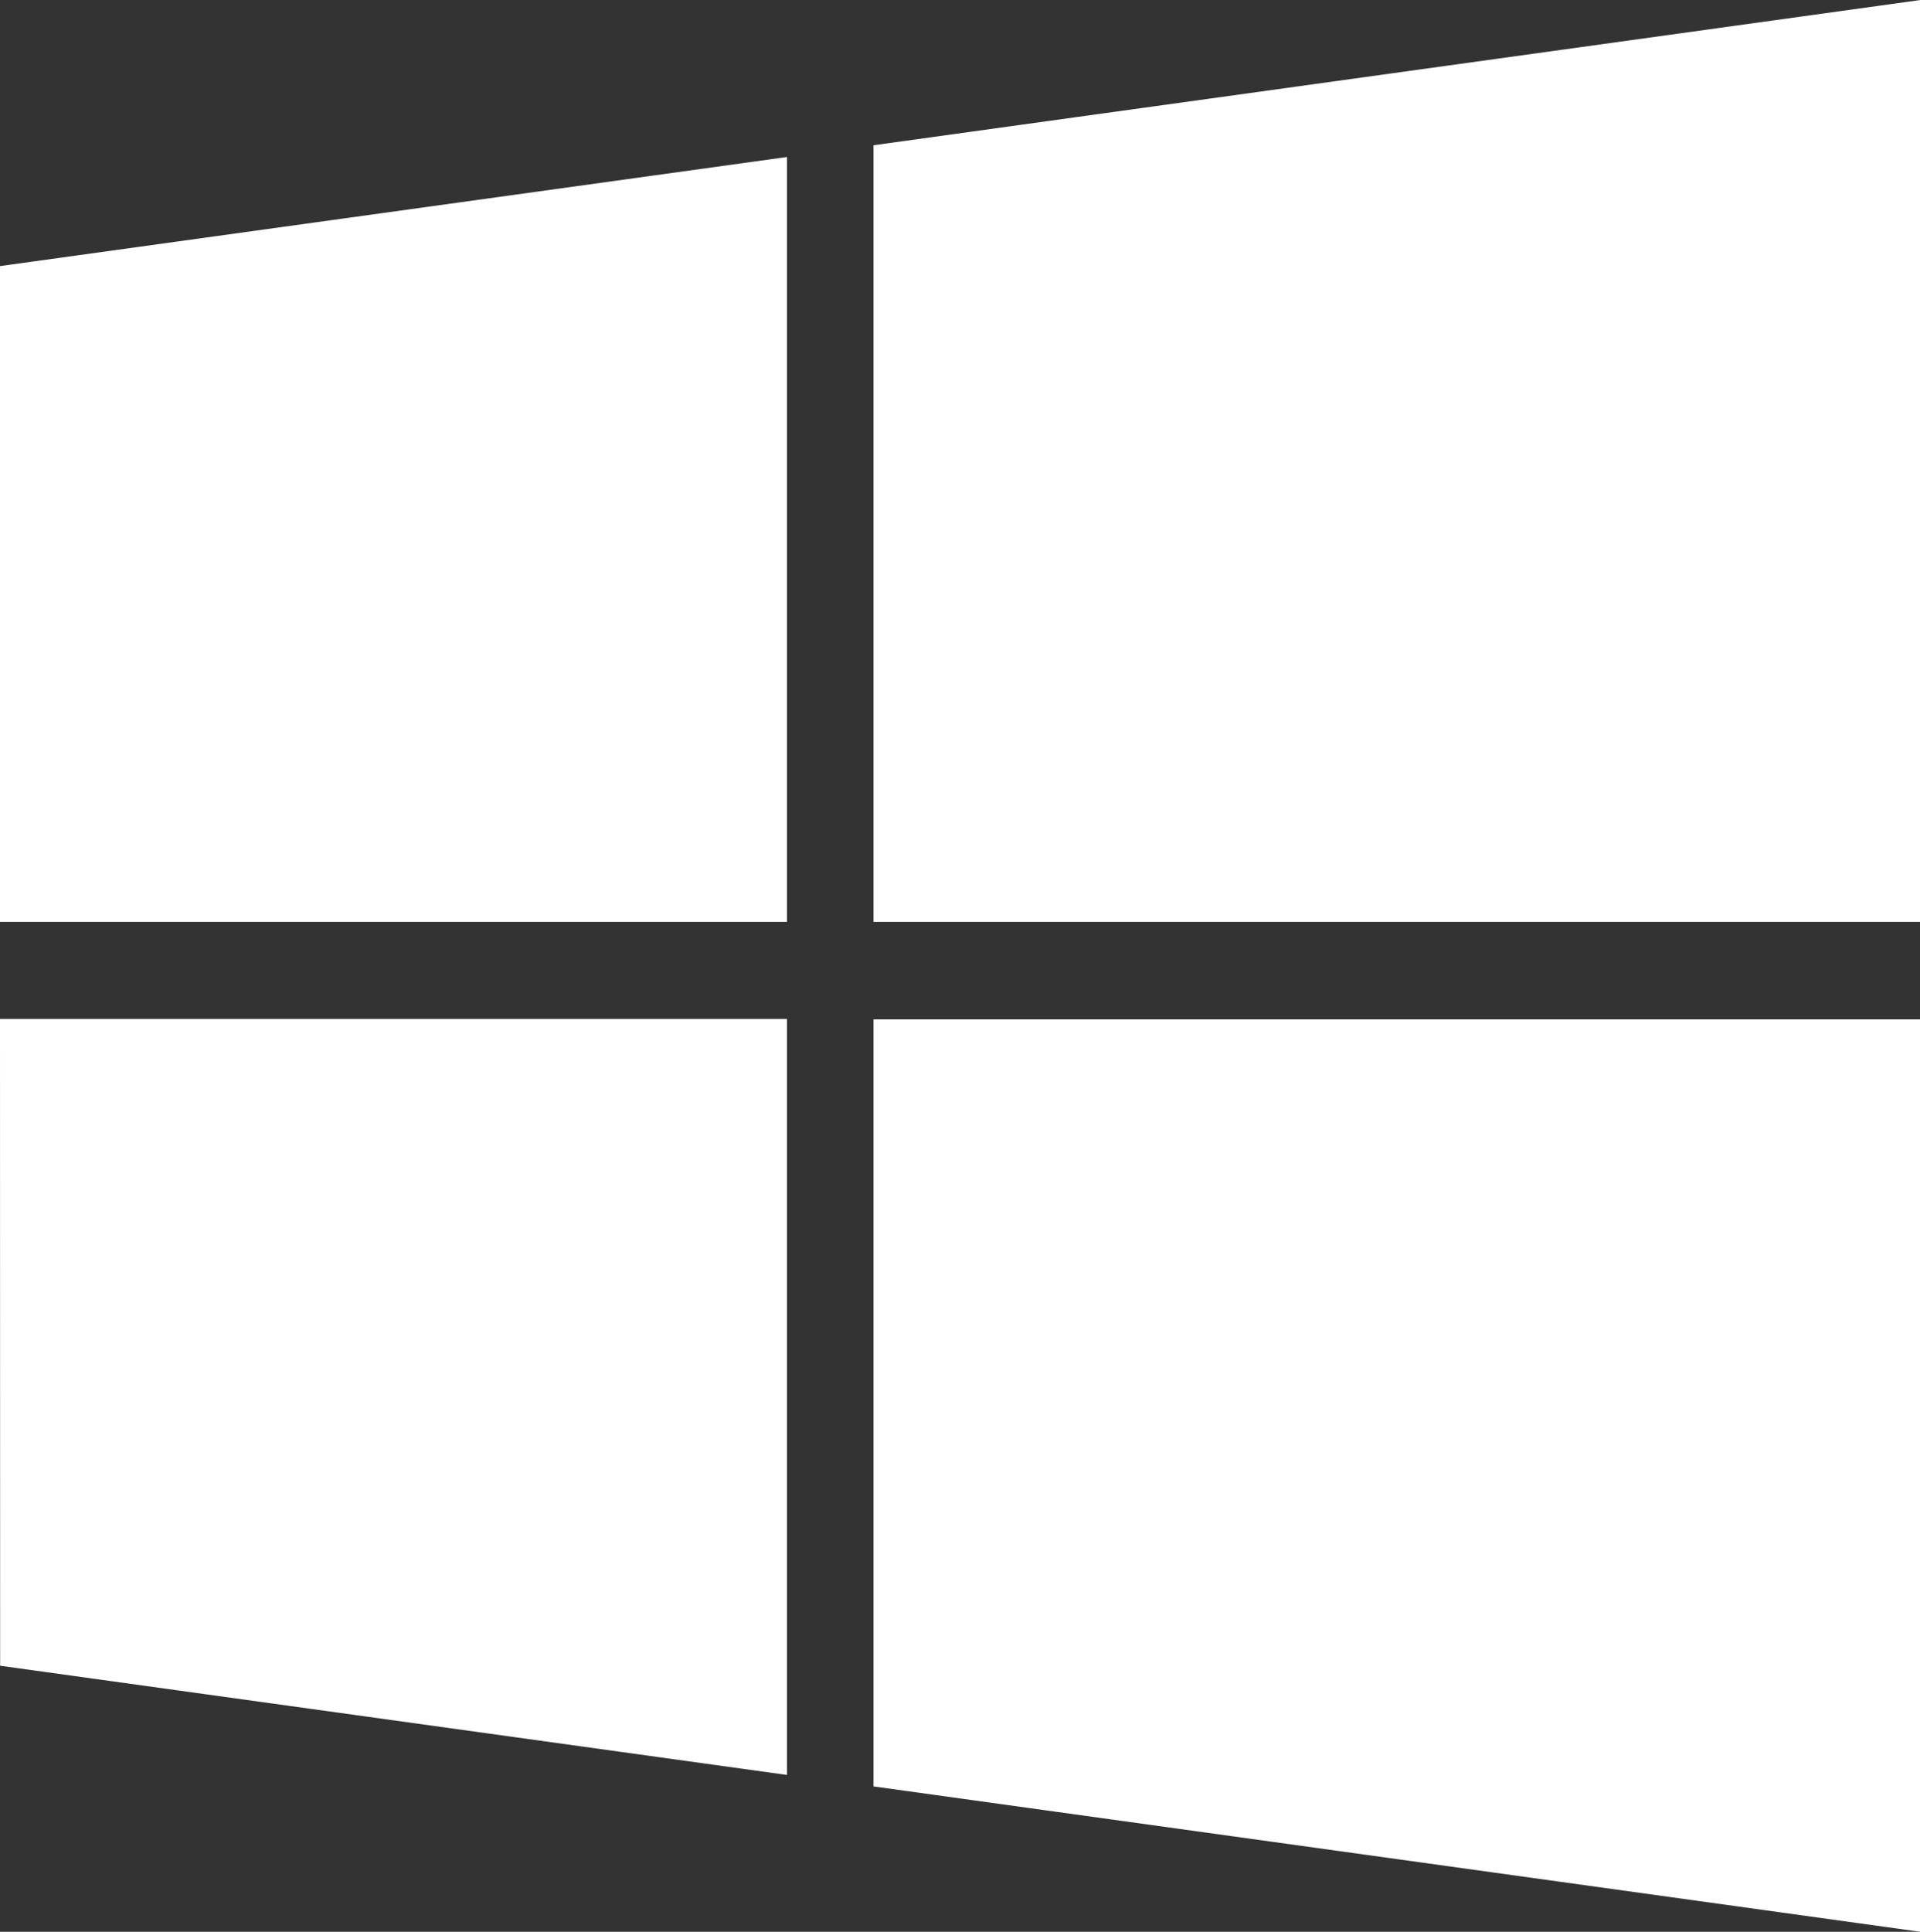 <svg id="Windows" xmlns="http://www.w3.org/2000/svg" width="14.226" height="14.31" viewBox="0 0 14.226 14.31">
  <rect x="0" y="0" width="14.226" height="14.31" fill="#333333" stroke="none"/>
  <path id="Path_32199" data-name="Path 32199" d="M10.071,11.971l5.83-.808v5.666H10.07V11.972Zm0,10.368,5.83.809v-5.6H10.07Zm6.471.894L24.3,24.31V17.551H16.542Zm0-12.157v5.753H24.3V10Z" transform="translate(-10.07 -10)" fill="#fff"/>
</svg>
